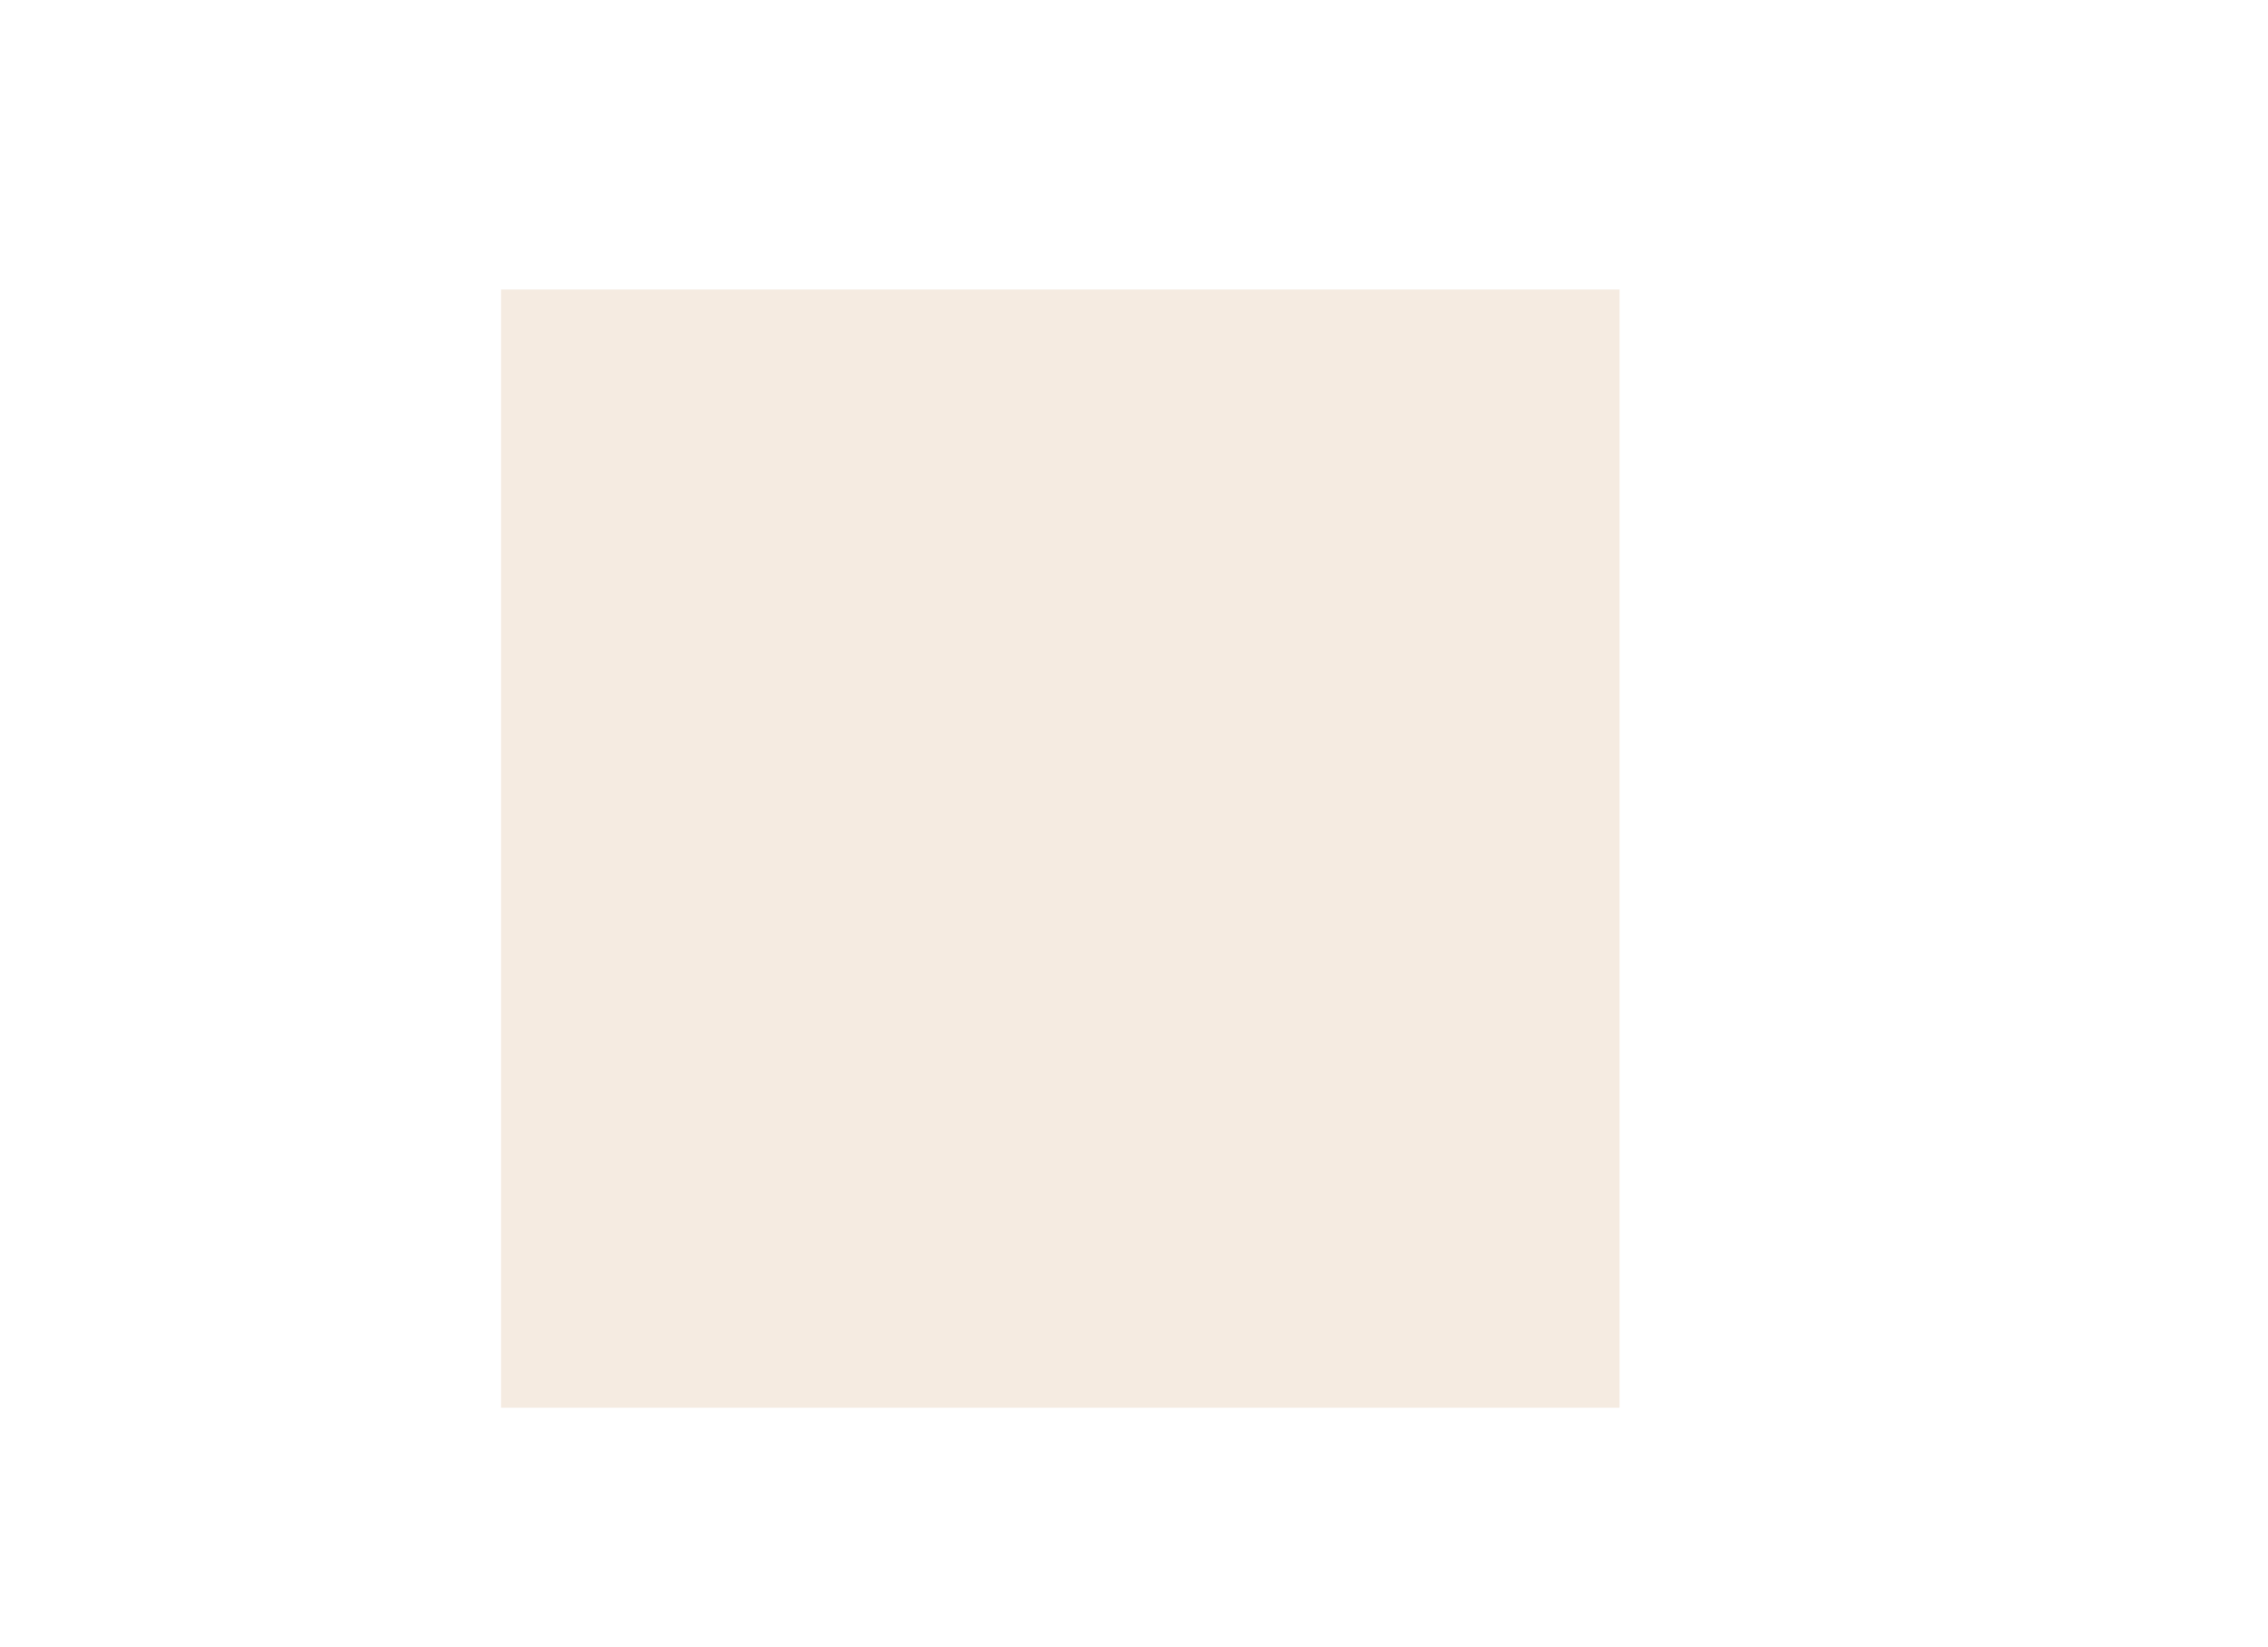 <svg id="enzjveva6q5p1" xmlns="http://www.w3.org/2000/svg" xmlns:xlink="http://www.w3.org/1999/xlink" viewBox="0 0 450.138 326.989" shape-rendering="geometricPrecision" text-rendering="geometricPrecision"><style><![CDATA[#enzjveva6q5p1{pointer-events: all}#enzjveva6q5p1 * {animation-play-state: paused !important}#enzjveva6q5p1:hover * {animation-play-state: running !important}#enzjveva6q5p9_ts {animation: enzjveva6q5p9_ts__ts 10000ms linear 1 normal forwards}@keyframes enzjveva6q5p9_ts__ts { 0% {transform: translate(-398px,-106.945px) scale(1,1)} 65% {transform: translate(-398px,-106.945px) scale(1,1)} 68% {transform: translate(-398px,-106.945px) scale(1,1)} 100% {transform: translate(-398px,-106.945px) scale(1,1)} }#enzjveva6q5p10 {animation: enzjveva6q5p10_c_o 10000ms linear 1 normal forwards}@keyframes enzjveva6q5p10_c_o { 0% {opacity: 0} 21% {opacity: 0;animation-timing-function: cubic-bezier(0.785,0.135,0.15,0.86)} 26% {opacity: 1} 100% {opacity: 1} }#enzjveva6q5p13 {animation: enzjveva6q5p13_c_o 10000ms linear 1 normal forwards}@keyframes enzjveva6q5p13_c_o { 0% {opacity: 0} 33% {opacity: 0} 38% {opacity: 1} 100% {opacity: 1} }#enzjveva6q5p14 {animation: enzjveva6q5p14_c_o 10000ms linear 1 normal forwards}@keyframes enzjveva6q5p14_c_o { 0% {opacity: 0} 45% {opacity: 0} 50% {opacity: 1} 100% {opacity: 1} }#enzjveva6q5p17_to {animation: enzjveva6q5p17_to__to 10000ms linear 1 normal forwards}@keyframes enzjveva6q5p17_to__to { 0% {transform: translate(475.627px,263.17px)} 68% {transform: translate(475.627px,263.17px)} 73% {transform: translate(394.47px,107.718px)} 100% {transform: translate(394.47px,107.718px)} }#enzjveva6q5p17_ts {animation: enzjveva6q5p17_ts__ts 10000ms linear 1 normal forwards}@keyframes enzjveva6q5p17_ts__ts { 0% {transform: scale(1,1)} 68% {transform: scale(1,1)} 73% {transform: scale(5.5,5.5)} 100% {transform: scale(5.5,5.5)} }#enzjveva6q5p19 {animation: enzjveva6q5p19_c_o 10000ms linear 1 normal forwards}@keyframes enzjveva6q5p19_c_o { 0% {opacity: 0} 24% {opacity: 0} 29% {opacity: 1} 100% {opacity: 1} }#enzjveva6q5p20 {animation: enzjveva6q5p20_c_o 10000ms linear 1 normal forwards}@keyframes enzjveva6q5p20_c_o { 0% {opacity: 0} 36% {opacity: 0} 41% {opacity: 1} 100% {opacity: 1} }#enzjveva6q5p21 {animation: enzjveva6q5p21_c_o 10000ms linear 1 normal forwards}@keyframes enzjveva6q5p21_c_o { 0% {opacity: 0} 48% {opacity: 0} 53% {opacity: 1} 100% {opacity: 1} }#enzjveva6q5p22 {animation: enzjveva6q5p22_c_o 10000ms linear 1 normal forwards}@keyframes enzjveva6q5p22_c_o { 0% {opacity: 0} 57% {opacity: 0} 62% {opacity: 1} 100% {opacity: 1} }#enzjveva6q5p26 {animation: enzjveva6q5p26_c_o 10000ms linear 1 normal forwards}@keyframes enzjveva6q5p26_c_o { 0% {opacity: 0} 27% {opacity: 0} 32% {opacity: 1} 100% {opacity: 1} }#enzjveva6q5p27 {animation: enzjveva6q5p27_c_o 10000ms linear 1 normal forwards}@keyframes enzjveva6q5p27_c_o { 0% {opacity: 0} 39% {opacity: 0} 44% {opacity: 1} 100% {opacity: 1} }#enzjveva6q5p28 {animation: enzjveva6q5p28_c_o 10000ms linear 1 normal forwards}@keyframes enzjveva6q5p28_c_o { 0% {opacity: 0} 51% {opacity: 0} 56% {opacity: 1} 100% {opacity: 1} }#enzjveva6q5p29 {animation: enzjveva6q5p29_c_o 10000ms linear 1 normal forwards}@keyframes enzjveva6q5p29_c_o { 0% {opacity: 0} 60% {opacity: 0} 65% {opacity: 1} 100% {opacity: 1} }#enzjveva6q5p30 {animation: enzjveva6q5p30_c_o 10000ms linear 1 normal forwards}@keyframes enzjveva6q5p30_c_o { 0% {opacity: 0} 30% {opacity: 0} 35% {opacity: 1} 100% {opacity: 1} }#enzjveva6q5p31 {animation: enzjveva6q5p31_c_o 10000ms linear 1 normal forwards}@keyframes enzjveva6q5p31_c_o { 0% {opacity: 0} 42% {opacity: 0} 47% {opacity: 1} 100% {opacity: 1} }#enzjveva6q5p32 {animation: enzjveva6q5p32_c_o 10000ms linear 1 normal forwards}@keyframes enzjveva6q5p32_c_o { 0% {opacity: 0} 54% {opacity: 0} 59% {opacity: 1} 100% {opacity: 1} }#enzjveva6q5p33_to {animation: enzjveva6q5p33_to__to 10000ms linear 1 normal forwards}@keyframes enzjveva6q5p33_to__to { 0% {transform: translate(754.442px,248.489px)} 10% {transform: translate(754.442px,248.489px)} 20% {transform: translate(1000px,241.598px)} 100% {transform: translate(1000px,241.598px)} }#enzjveva6q5p33_tr {animation: enzjveva6q5p33_tr__tr 10000ms linear 1 normal forwards}@keyframes enzjveva6q5p33_tr__tr { 0% {transform: rotate(360deg)} 10% {transform: rotate(0deg)} 100% {transform: rotate(0deg)} }#enzjveva6q5p33 {animation: enzjveva6q5p33_c_o 10000ms linear 1 normal forwards}@keyframes enzjveva6q5p33_c_o { 0% {opacity: 1} 18% {opacity: 1} 22% {opacity: 0} 100% {opacity: 0} }]]></style><defs><clipPath id="enzjveva6q5p2"><rect id="enzjveva6q5p3" width="202" height="193.055" rx="0" ry="0" fill="none" stroke="none" stroke-width="1"/></clipPath><clipPath id="enzjveva6q5p4"><rect id="enzjveva6q5p5" width="450.138" height="326.989" rx="0" ry="0" fill="none" stroke="none" stroke-width="1"/></clipPath></defs><g id="enzjveva6q5p6" clip-path="url(#enzjveva6q5p4)"><g id="enzjveva6q5p7" transform="matrix(1 0 0 1 -544 -80.011)"><g id="enzjveva6q5p8" transform="matrix(1 0 0 1 657.264 146.979)" clip-path="url(#enzjveva6q5p2)"><g id="enzjveva6q5p9_ts" transform="translate(-398,-106.945) scale(1,1)"><g id="enzjveva6q5p9" transform="translate(0,0)"><path id="enzjveva6q5p10" d="M-4890.737,1542.293C-4890.737,1542.293,-4868.192,1544.587,-4857.649,1562.465C-4857.379,1561.514,-4857.795,1544.521,-4857.649,1542.293C-4870.63,1531.525,-4887.782,1530.564,-4887.782,1530.564C-4890.012,1541.787,-4890.737,1542.293,-4890.737,1542.293Z" transform="matrix(0.999 0.052 -0.052 0.999 5389.26 -1067.79)" opacity="0" fill="rgb(245,117,6)" stroke="none" stroke-width="1"/><path id="enzjveva6q5p11" d="M18.5,0C28.578,-0.136,36.86,7.922,37,18C36.86,28.078,28.578,36.136,18.5,36C8.422,36.136,0.14,28.078,0,18C0.14,7.922,8.422,-0.136,18.5,0Z" transform="matrix(1 0 0 1 398 222)" fill="rgb(245,117,6)" stroke="none" stroke-width="1"/><path id="enzjveva6q5p12" d="M-4903.892,1542.223L-4892.67,1546.623C-4892.67,1546.623,-4884.809,1528.123,-4885.913,1507.345C-4887.017,1486.567,-4880.803,1475.645,-4879.693,1473.323C-4875.613,1464.362,-4873.601,1463.159,-4873.576,1462.946C-4868.14,1454.31,-4858.054,1447.388,-4857.309,1447.156C-4847.601,1440.63,-4836.588,1436.298,-4825.035,1434.463C-4815.972,1433.026,-4797.191,1436.396,-4786.278,1444.063C-4775.365,1451.73,-4780.547,1446.205,-4765.947,1460.272C-4753.999,1475.154,-4769.213,1455.986,-4764.008,1462.96C-4760.008,1469.934,-4757.831,1473.36,-4757.831,1473.36C-4757.831,1473.36,-4751.995,1486.01,-4751.938,1495.073C-4751.67,1502.951,-4751.726,1507.348,-4751.726,1507.348C-4751.726,1507.348,-4751.626,1522.072,-4749.709,1530.486C-4748.492,1539.22,-4747.957,1538.734,-4746.856,1542.286C-4745.172,1546.254,-4745.039,1546.638,-4745.039,1546.638C-4745.039,1546.638,-4735.362,1543.331,-4733.668,1542.286C-4741.244,1522.231,-4739.126,1502.779,-4739.59,1495.074C-4743.44,1461.208,-4760.618,1449.674,-4759.752,1449.013C-4777.169,1431.113,-4794.314,1425.819,-4809.261,1423.475C-4820.802,1422.259,-4826.1,1423.464,-4829.882,1423.715C-4844.618,1425.315,-4858.65,1433.874,-4859.24,1433.966C-4875.302,1442.382,-4885.94,1459.684,-4886.44,1460.434C-4895.998,1474.277,-4896.918,1487.956,-4897.331,1489.343C-4898.555,1495.7,-4898.159,1502.195,-4898.131,1512.099C-4898.568,1525.48,-4903.892,1542.223,-4903.892,1542.223Z" transform="matrix(1 0 0 1 5315 -1316)" fill="rgb(245,117,6)" stroke="none" stroke-width="1"/><path id="enzjveva6q5p13" d="M-4890.737,1542.293C-4878.964,1542.514,-4868.227,1549.075,-4862.659,1559.451C-4862.404,1558.5,-4861.695,1543.851,-4861.559,1541.619C-4869.297,1535.072,-4878.856,1531.053,-4888.948,1530.103C-4891.057,1541.325,-4890.737,1542.293,-4890.737,1542.293Z" transform="matrix(1 0 0 1 5319 -1358)" opacity="0" fill="rgb(245,117,6)" stroke="none" stroke-width="1"/><path id="enzjveva6q5p14" d="M-4895.836,1541.619C-4895.836,1541.619,-4879.413,1541.572,-4872.336,1559.451C-4872.155,1558.5,-4871.653,1543.851,-4871.554,1541.619C-4880.265,1530.851,-4890.24,1530.564,-4890.24,1530.564C-4891.738,1541.787,-4895.836,1541.619,-4895.836,1541.619Z" transform="matrix(1 0 0 1 5329 -1387)" opacity="0" fill="rgb(245,117,6)" stroke="none" stroke-width="1"/><path id="enzjveva6q5p15" d="M18.5,0C28.578,-0.136,36.86,7.922,37,18C36.86,28.078,28.578,36.136,18.5,36C8.422,36.136,0.14,28.078,0,18C0.14,7.922,8.422,-0.136,18.5,0Z" transform="matrix(1 0 0 1 433 253)" fill="rgb(245,117,6)" stroke="none" stroke-width="1"/><path id="enzjveva6q5p16" d="M-4867.017,1577.75L-4855.545,1582.168C-4855.545,1582.168,-4848.712,1573.788,-4849.268,1530.88C-4849.575,1508.48,-4849.268,1495.552,-4849.268,1495.552C-4849.268,1495.552,-4850.228,1461.842,-4848.653,1459.852C-4845.28,1440.322,-4824.965,1435.458,-4824.965,1435.458C-4824.965,1435.458,-4848.065,1438.358,-4857.194,1447.132C-4862.221,1453.891,-4861.502,1470.568,-4861.502,1470.568L-4861.502,1506.068C-4861.502,1506.068,-4861.36,1522.818,-4861.502,1540.877C-4859.868,1553.717,-4867.017,1577.75,-4867.017,1577.75Z" transform="matrix(1 0 0 1 5317 -1319)" fill="rgb(245,117,6)" stroke="none" stroke-width="1"/><g id="enzjveva6q5p17_to" transform="translate(475.627,263.17)"><g id="enzjveva6q5p17_ts" transform="scale(1,1)"><path id="enzjveva6q5p17" d="M18.5,0C28.578,-0.136,36.86,7.922,37,18C36.86,28.078,28.578,36.136,18.5,36C8.422,36.136,0.14,28.078,0,18C0.14,7.922,8.422,-0.136,18.5,0Z" transform="translate(0,0)" fill="rgb(245,117,6)" stroke="none" stroke-width="1"/></g></g><path id="enzjveva6q5p18" d="M-4825.009,1435.333L-4825.009,1565.646L-4824.397,1591.24L-4812.263,1591.24L-4812.263,1435.333Z" transform="matrix(1 0 0 1 5312.241 -1320.95)" fill="rgb(245,117,6)" stroke="none" stroke-width="1"/><path id="enzjveva6q5p19" d="M-4890.737,1542.293C-4890.737,1542.293,-4866.976,1544.587,-4855.865,1562.465C-4855.582,1561.514,-4856.02,1544.521,-4855.865,1542.293C-4869.546,1531.525,-4887.623,1530.564,-4887.623,1530.564C-4889.973,1541.787,-4890.737,1542.293,-4890.737,1542.293Z" transform="matrix(1 0 0 1 5345 -1297)" opacity="0" fill="rgb(245,117,6)" stroke="none" stroke-width="1"/><path id="enzjveva6q5p20" d="M-4890.737,1542.293C-4890.737,1542.293,-4870.497,1544.587,-4861.031,1562.465C-4860.79,1561.514,-4861.163,1544.521,-4861.031,1542.293C-4872.685,1531.525,-4888.084,1530.564,-4888.084,1530.564C-4890.086,1541.787,-4890.737,1542.293,-4890.737,1542.293Z" transform="matrix(1 0 0 1 5348.18 -1329)" opacity="0" fill="rgb(245,117,6)" stroke="none" stroke-width="1"/><path id="enzjveva6q5p21" d="M-4890.737,1542.293C-4890.737,1542.293,-4869.722,1544.587,-4859.895,1562.465C-4859.645,1561.514,-4860.033,1544.521,-4859.895,1542.293C-4871.995,1531.525,-4887.983,1530.564,-4887.983,1530.564C-4890.061,1541.787,-4890.737,1542.293,-4890.737,1542.293Z" transform="matrix(0.999 -0.052 0.052 0.999 5260.42 -1623.14)" opacity="0" fill="rgb(245,117,6)" stroke="none" stroke-width="1"/><path id="enzjveva6q5p22" d="M-4890.737,1542.293C-4890.737,1542.293,-4868.987,1544.587,-4858.816,1562.465C-4858.557,1561.514,-4858.958,1544.521,-4858.816,1542.293C-4871.339,1531.525,-4887.887,1530.564,-4887.887,1530.564C-4890.038,1541.787,-4890.737,1542.293,-4890.737,1542.293Z" transform="matrix(0.998 -0.07 0.07 0.998 5229.2 -1738.38)" opacity="0" fill="rgb(245,117,6)" stroke="none" stroke-width="1"/><path id="enzjveva6q5p23" d="M18.5,0C28.578,-0.136,36.86,7.922,37,18C36.86,28.078,28.578,36.136,18.5,36C8.422,36.136,0.14,28.078,0,18C0.14,7.922,8.422,-0.136,18.5,0Z" transform="matrix(1 0 0 1 521 253)" fill="rgb(245,117,6)" stroke="none" stroke-width="1"/><path id="enzjveva6q5p24" d="M18.5,0C28.578,-0.136,36.86,7.922,37,18C36.86,28.078,28.578,36.136,18.5,36C8.422,36.136,0.14,28.078,0,18C0.14,7.922,8.422,-0.136,18.5,0Z" transform="matrix(1 0 0 1 558 222.648)" fill="rgb(245,117,6)" stroke="none" stroke-width="1"/><path id="enzjveva6q5p25" d="M-4824.964,1577.75L-4836.436,1582.168C-4836.436,1582.168,-4843.269,1573.788,-4842.713,1530.88C-4842.406,1508.48,-4842.713,1495.552,-4842.713,1495.552C-4842.713,1495.552,-4841.753,1461.842,-4843.328,1459.852C-4846.701,1440.322,-4867.015,1435.458,-4867.015,1435.458C-4867.015,1435.458,-4843.915,1438.358,-4834.786,1447.132C-4829.759,1453.891,-4830.478,1470.568,-4830.478,1470.568L-4830.478,1506.068C-4830.478,1506.068,-4830.62,1522.818,-4830.478,1540.877C-4832.112,1553.717,-4824.964,1577.75,-4824.964,1577.75Z" transform="matrix(1 0 0 1 5367 -1318)" fill="rgb(245,117,6)" stroke="none" stroke-width="1"/><path id="enzjveva6q5p26" d="M-4855.768,1542.293C-4855.768,1542.293,-4879.529,1544.587,-4890.64,1562.465C-4890.923,1561.514,-4890.485,1544.521,-4890.64,1542.293C-4876.959,1531.525,-4858.882,1530.564,-4858.882,1530.564C-4856.532,1541.787,-4855.768,1542.293,-4855.768,1542.293Z" transform="matrix(1 0 0 1 5387 -1294)" opacity="0" fill="rgb(245,117,6)" stroke="none" stroke-width="1"/><path id="enzjveva6q5p27" d="M0,20.172C0,20.172,23.761,17.878,34.872,0C35.155,0.951,34.717,17.944,34.872,20.172C21.191,30.939,3.114,31.9,3.114,31.9C0.765,20.678,0,20.172,0,20.172Z" transform="matrix(-1 0 -0 -1 531.232 235.371)" opacity="0" fill="rgb(245,117,6)" stroke="none" stroke-width="1"/><path id="enzjveva6q5p28" d="M0,20.172C0,20.172,23.761,17.878,34.873,0C35.156,0.951,34.718,17.944,34.873,20.172C21.191,30.939,3.114,31.9,3.114,31.9C0.765,20.678,0,20.172,0,20.172Z" transform="matrix(-0.999 -0.052 0.052 -0.999 531.374 196.358)" opacity="0" fill="rgb(245,117,6)" stroke="none" stroke-width="1"/><path id="enzjveva6q5p29" d="M0,20.172C0,20.172,23.761,17.878,34.872,0C35.155,0.951,34.717,17.944,34.872,20.172C21.191,30.94,3.114,31.9,3.114,31.9C0.765,20.678,0,20.172,0,20.172Z" transform="matrix(-0.998 -0.07 0.07 -0.998 530.077 162.645)" opacity="0" fill="rgb(245,117,6)" stroke="none" stroke-width="1"/><path id="enzjveva6q5p30" d="M0,20.172C0,20.172,22.545,17.878,33.087,0C33.357,0.951,32.941,17.944,33.087,20.172C20.107,30.939,2.955,31.9,2.955,31.9C0.726,20.678,0,20.172,0,20.172Z" transform="matrix(-0.999 0.052 -0.052 -0.999 569.256 238.574)" opacity="0" fill="rgb(245,117,6)" stroke="none" stroke-width="1"/><path id="enzjveva6q5p31" d="M-4858.575,1543.394C-4871.506,1543.619,-4883.324,1550.759,-4889.537,1562.102C-4889.818,1561.065,-4890.6,1545.088,-4890.754,1542.659C-4877.191,1530.918,-4860.554,1530.102,-4860.554,1530.102C-4858.223,1542.339,-4858.575,1543.394,-4858.575,1543.394Z" transform="matrix(1 0 0 1 5425 -1356.65)" opacity="0" fill="rgb(245,117,6)" stroke="none" stroke-width="1"/><path id="enzjveva6q5p32" d="M-4861.556,1541.619C-4861.556,1541.619,-4884.744,1541.572,-4894.733,1559.451C-4894.988,1558.5,-4895.697,1543.851,-4895.833,1541.619C-4888.463,1535.182,-4879.208,1531.304,-4869.451,1530.564C-4867.343,1541.787,-4861.556,1541.619,-4861.556,1541.619Z" transform="matrix(1 0 0 1 5428 -1387)" opacity="0" fill="rgb(245,117,6)" stroke="none" stroke-width="1"/></g></g></g><g id="enzjveva6q5p33_to" transform="translate(754.442,248.489)"><g id="enzjveva6q5p33_tr" transform="rotate(360)"><rect id="enzjveva6q5p33" width="222" height="222" rx="0" ry="0" transform="scale(1,1) translate(-111,-111)" fill="rgb(245,235,225)" stroke="none" stroke-width="1"/></g></g></g></g></svg>